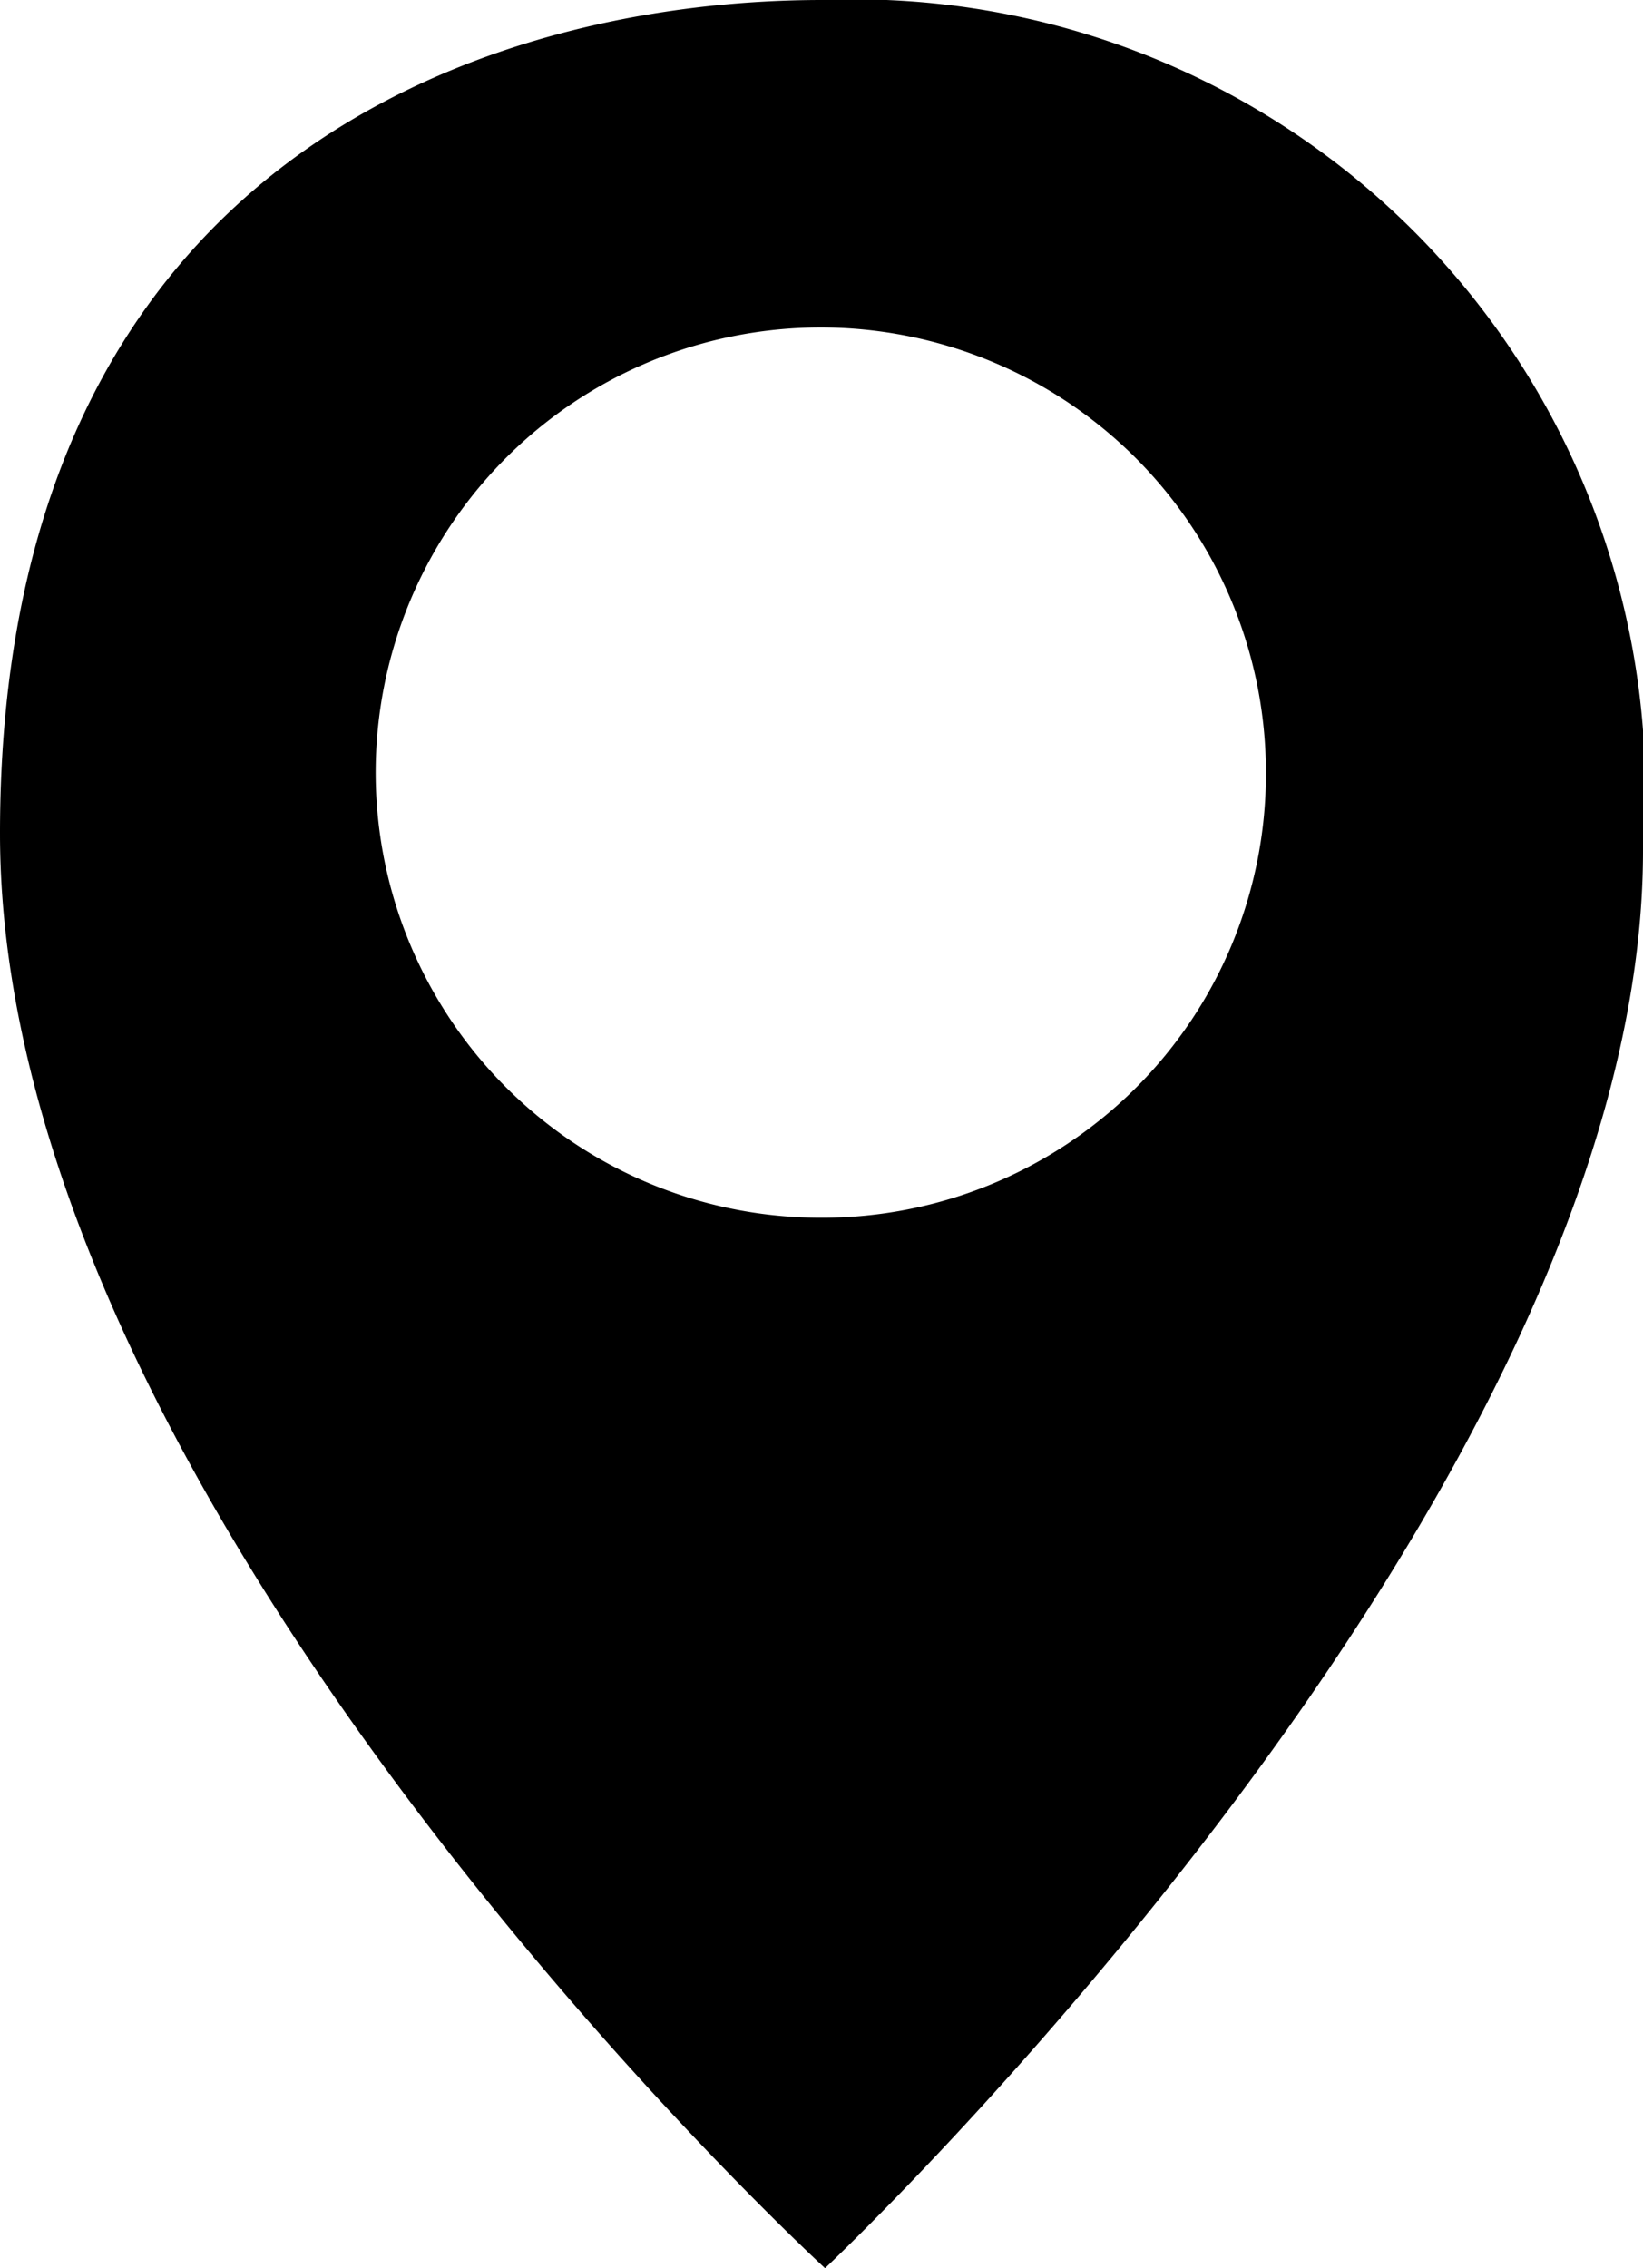 <svg xmlns="http://www.w3.org/2000/svg" viewBox="0 0 11.59 16"><path d="M5.8 8.59a3.14 3.14 0 113.13-3.13A3.13 3.13 0 015.8 8.59zM5.8 0C3.48 0 0 1.1 0 5.88S5.82 16 5.82 16s5.77-5.43 5.77-10A5.58 5.58 0 005.8 0z" class="fill"/></svg>